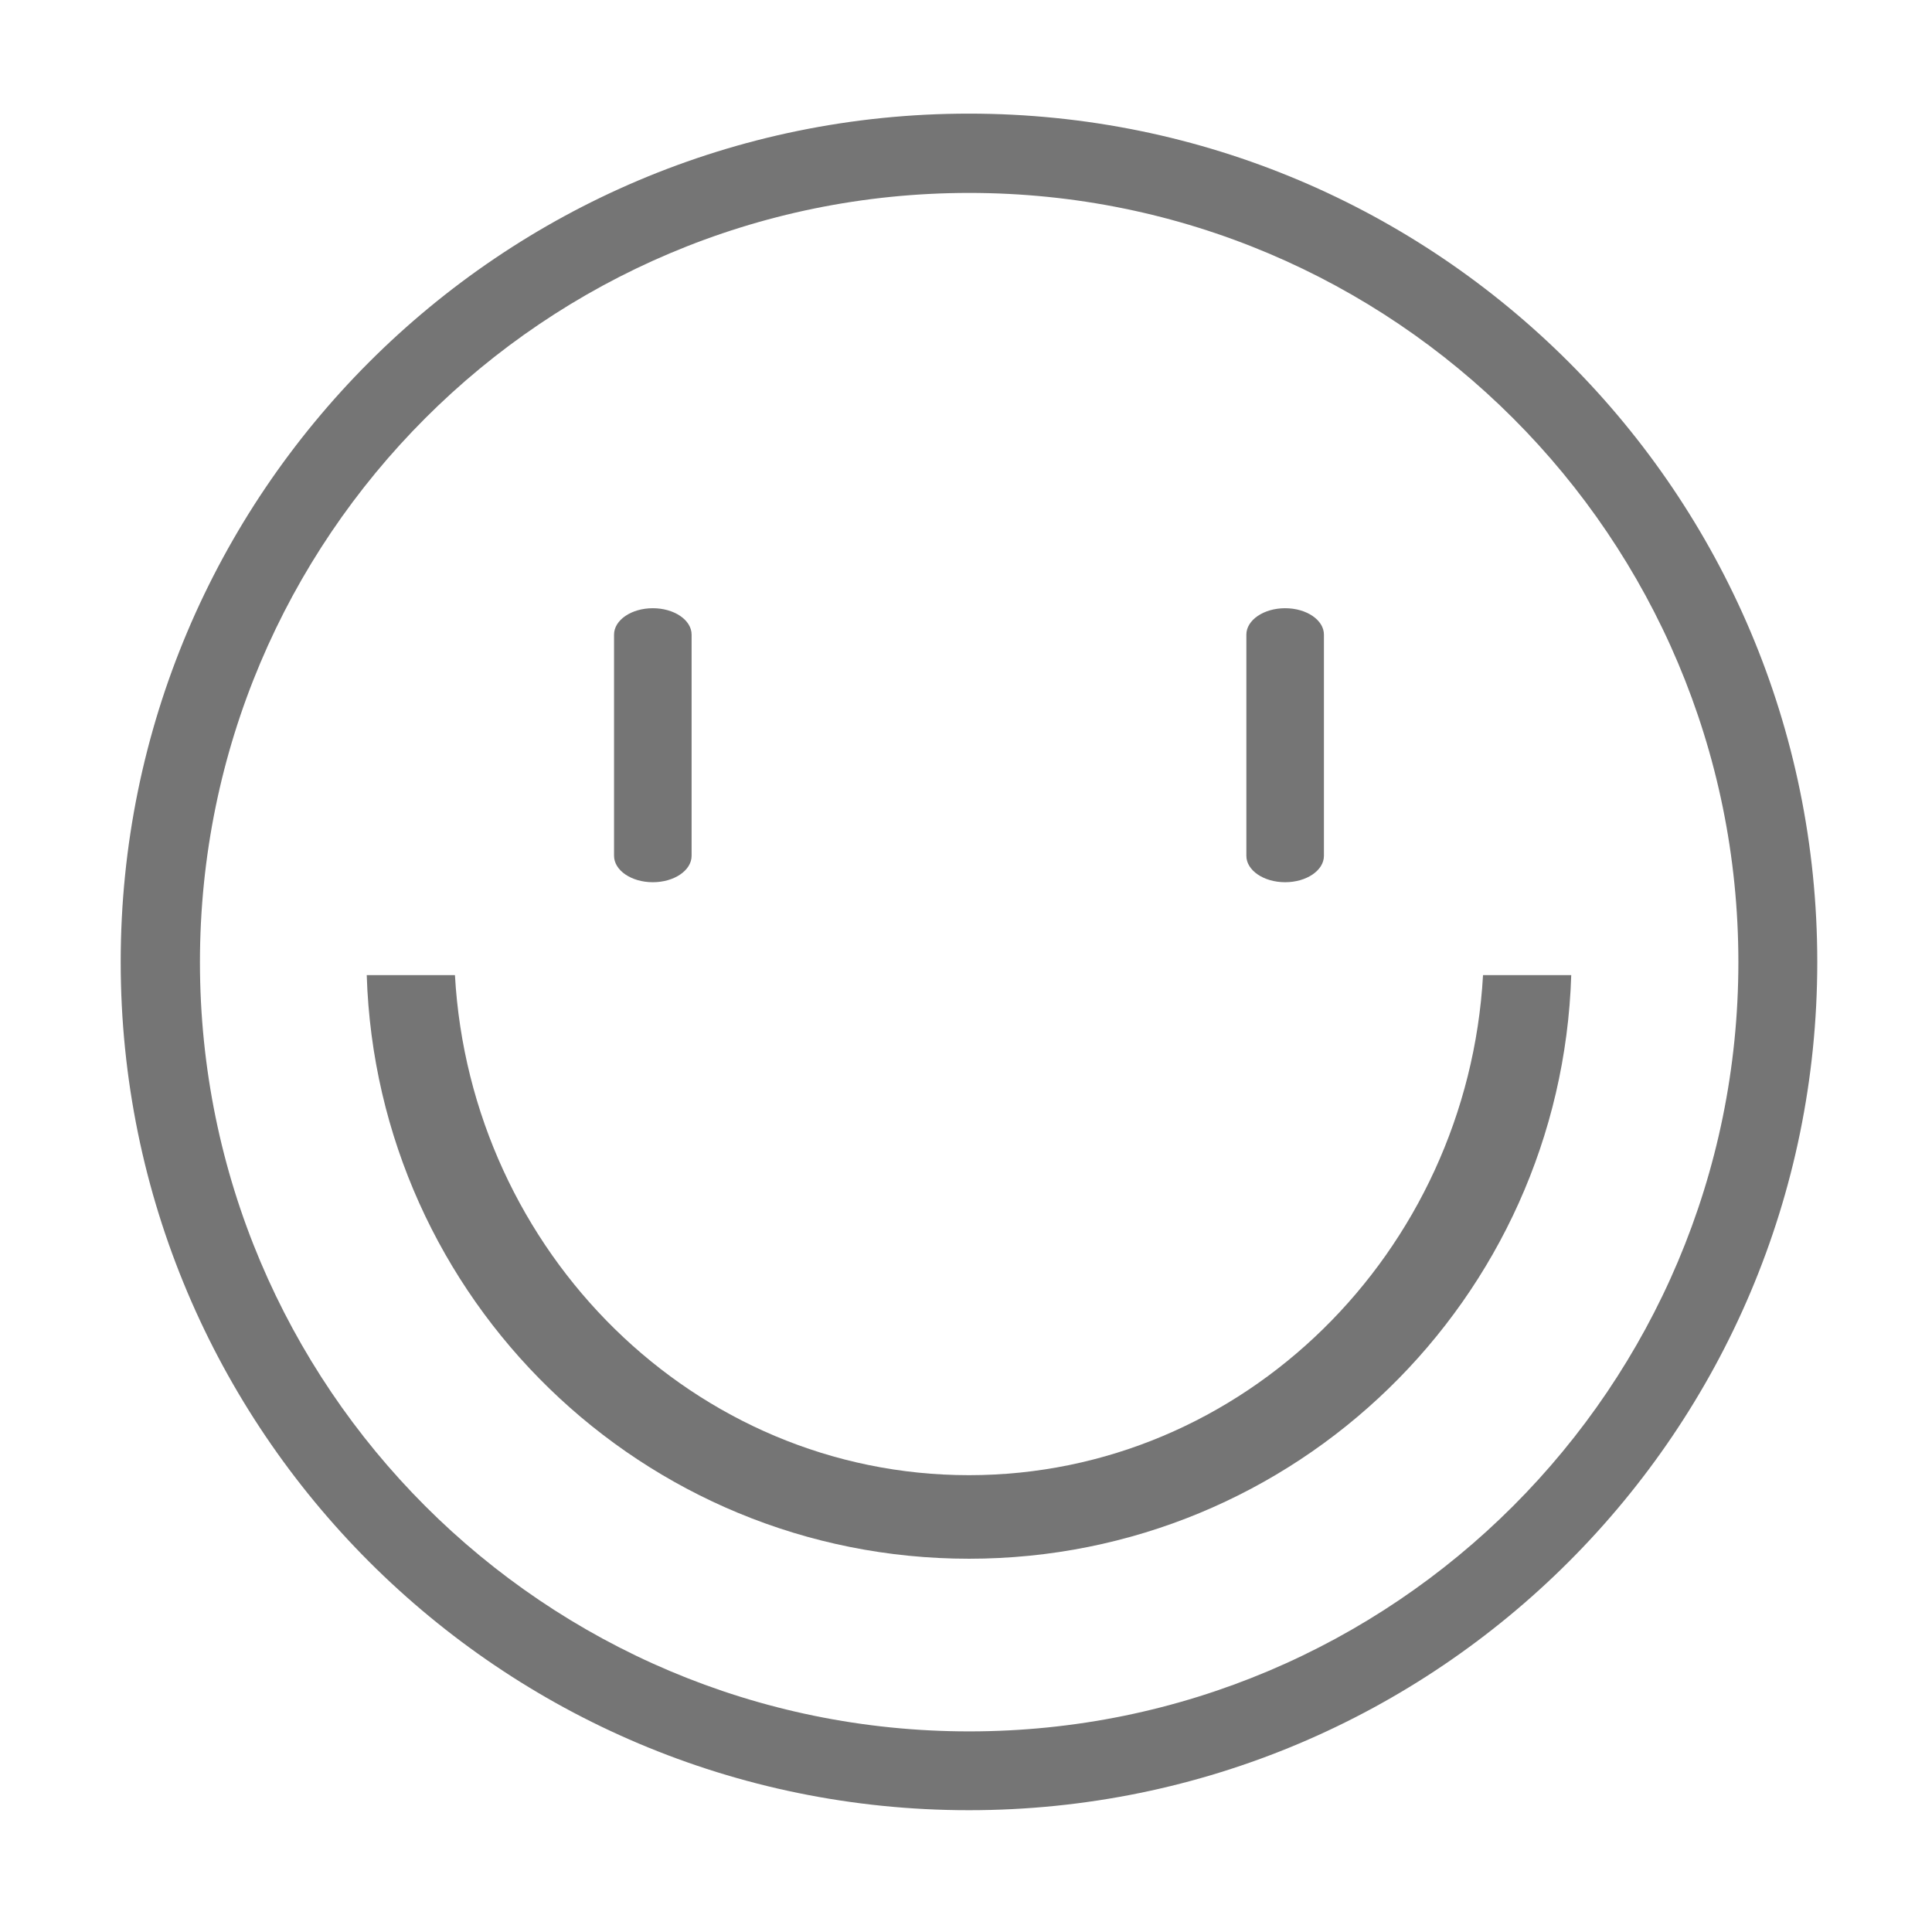 <svg fill="#757575" xmlns="http://www.w3.org/2000/svg"  width="1024" height="1024" viewBox="0 0 1024 1024">
  <path d="M513.551 60.226c-248.291 0-449.579 201.3-449.579 449.625 0 248.296 201.288 449.595 449.579 449.595 248.286 0 449.641-201.3 449.641-449.595C963.193 261.525 761.837 60.226 513.551 60.226zM513.672 917.673c-225.166 0-407.696-182.537-407.696-407.707S288.505 102.255 513.672 102.255c225.173 0 407.704 182.541 407.704 407.711S738.845 917.673 513.672 917.673z" />
<path d="M366.566 453.598c0 7.727-9.205 13.996-20.559 13.996l0 0c-11.347 0-20.551-6.269-20.551-13.996L325.456 336.365c0-7.727 9.205-13.996 20.551-13.996l0 0c11.355 0 20.559 6.269 20.559 13.996L366.566 453.598z" />
<path d="M701.708 453.598c0 7.727-9.204 13.996-20.56 13.996l0 0c-11.346 0-20.55-6.269-20.55-13.996L660.598 336.365c0-7.727 9.204-13.996 20.55-13.996l0 0c11.357 0 20.56 6.269 20.56 13.996L701.708 453.598z" />
<path d="M786.035 516.844c-8.266 146.885-126.999 265.03-272.453 265.03-145.46 0-264.189-118.145-272.455-265.03l-46.751 0c5.372 171.733 146.171 309.315 319.206 309.315 173.029 0 313.832-137.58 319.204-309.315L786.035 516.844z" />
</svg>
